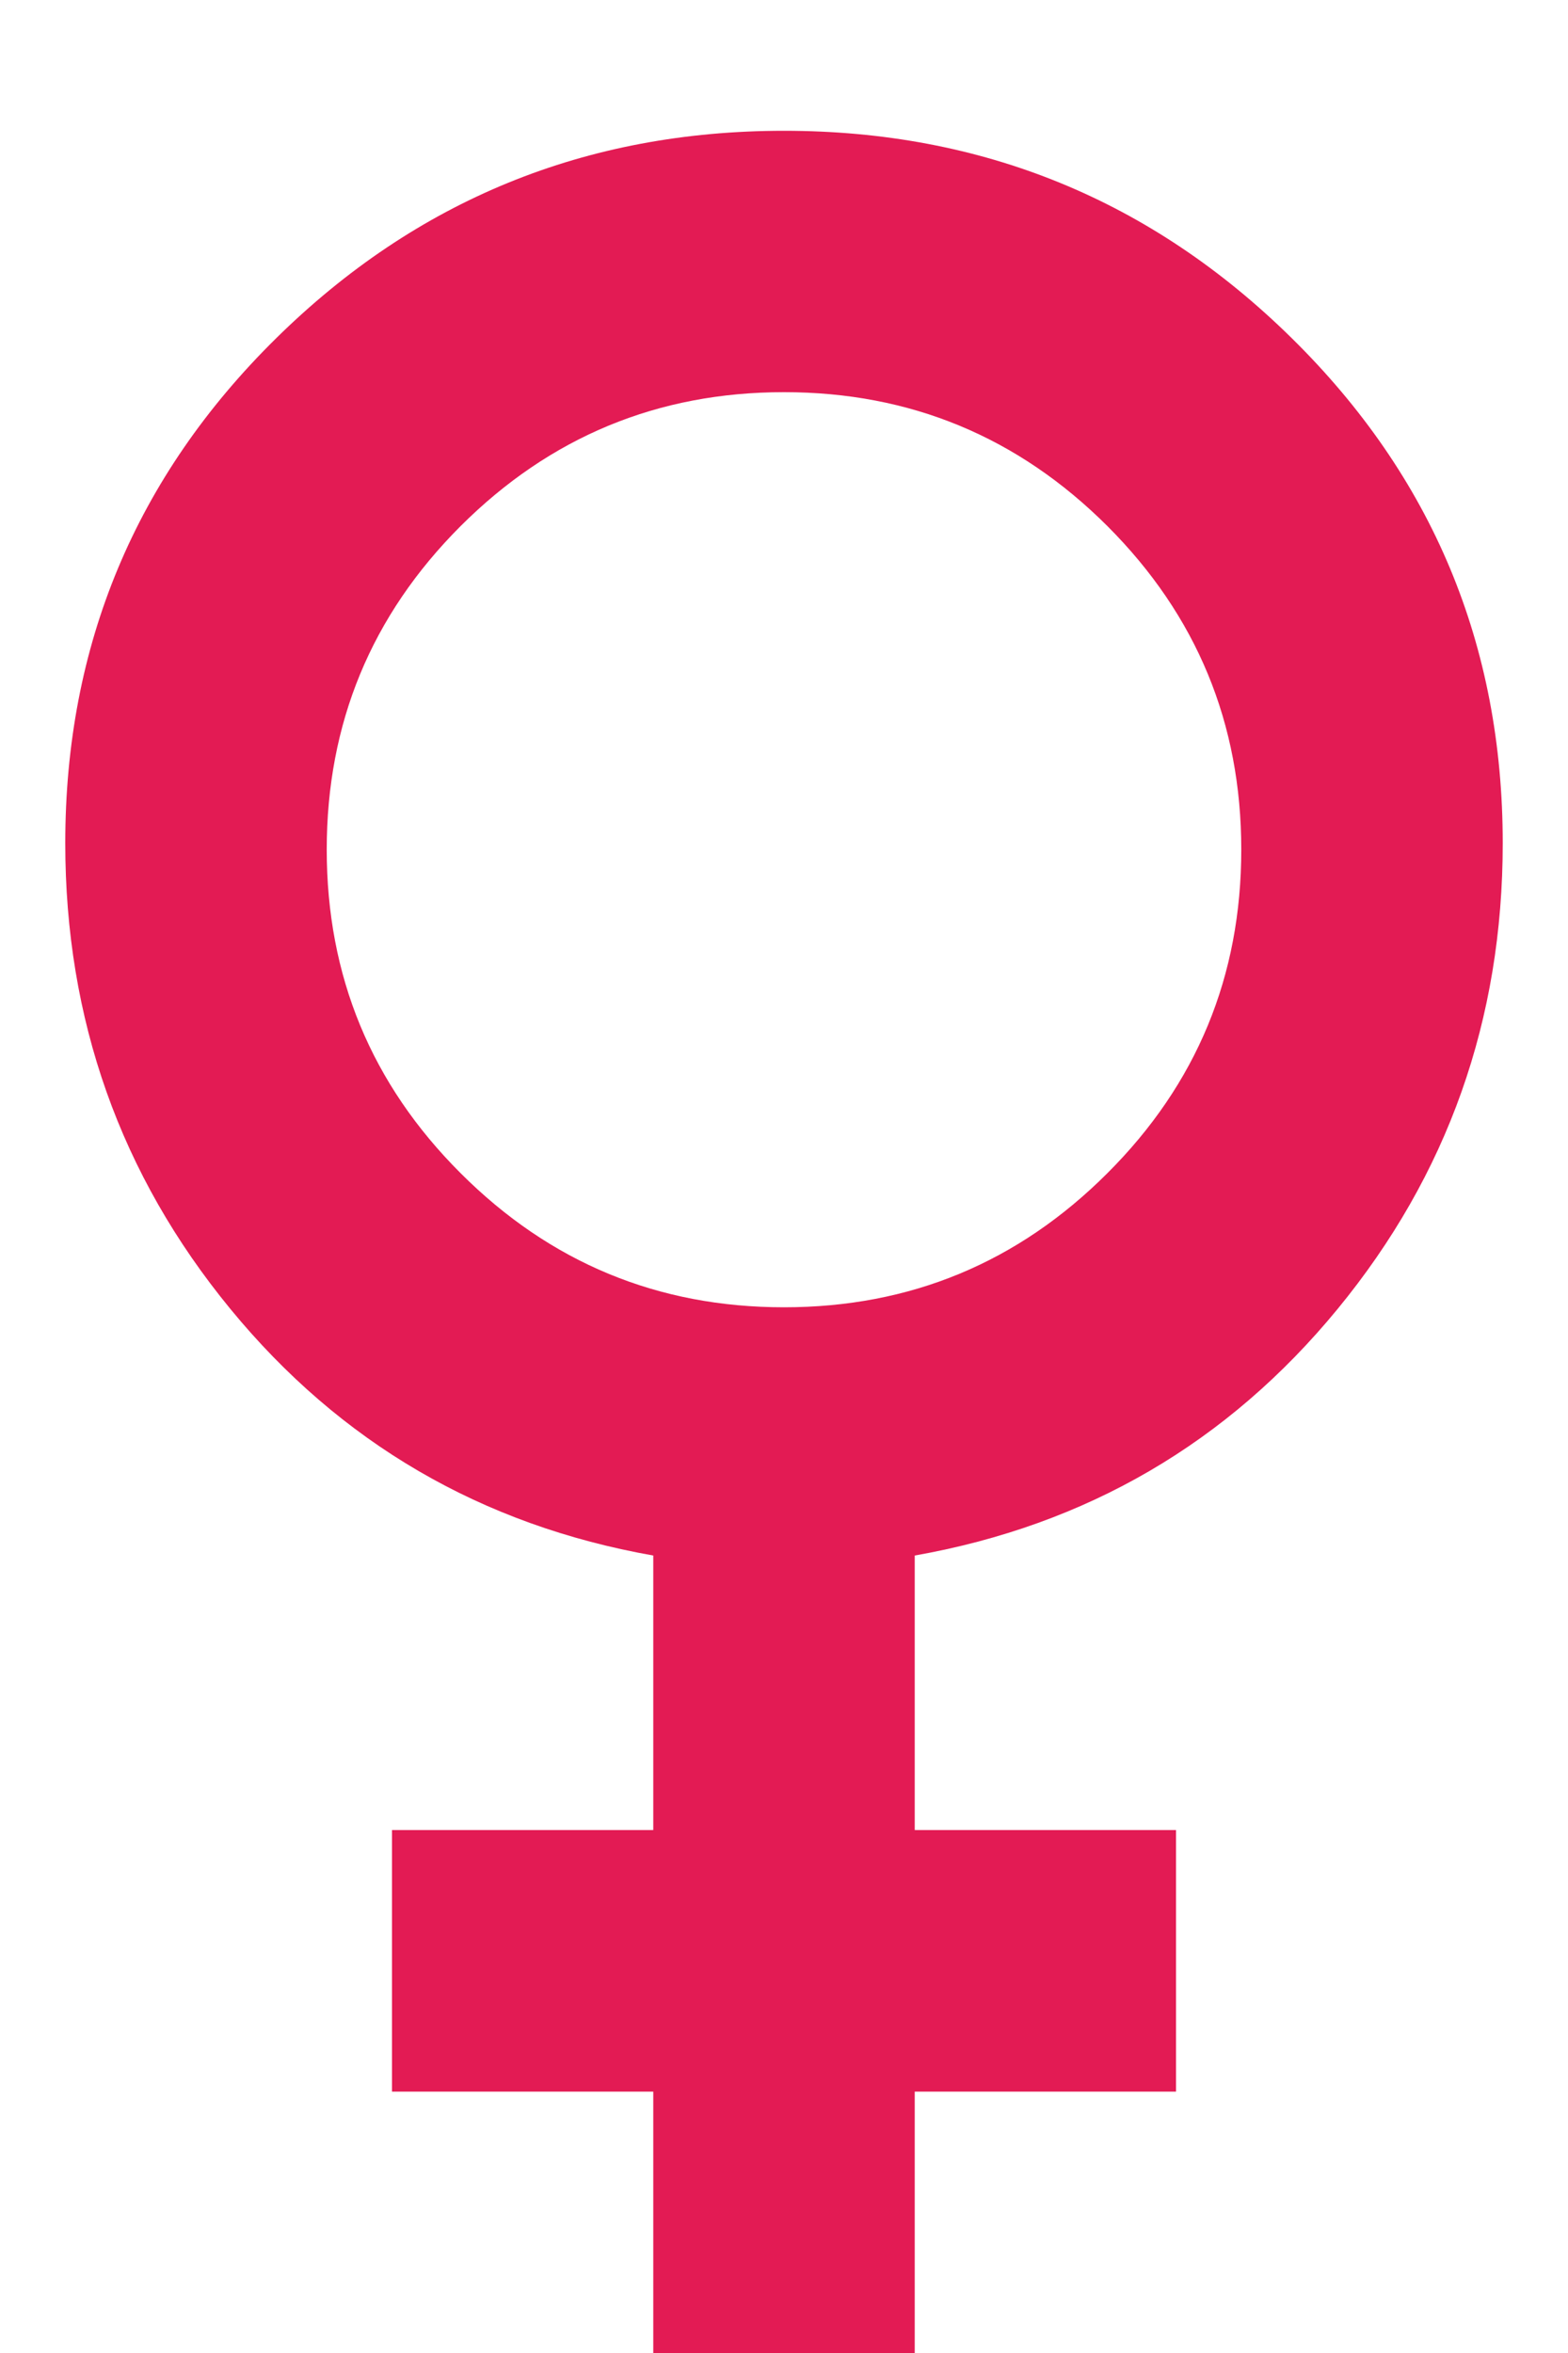 <svg width="8" height="12" viewBox="0 0 8 12" fill="none" xmlns="http://www.w3.org/2000/svg">
<path d="M3.333 12V10.667H2V9.333H3.333V7.933C2.456 7.778 1.736 7.358 1.175 6.675C0.614 5.992 0.333 5.2 0.333 4.3C0.333 3.289 0.692 2.431 1.409 1.725C2.125 1.02 2.989 0.667 4 0.667C5.011 0.667 5.875 1.02 6.591 1.725C7.308 2.431 7.667 3.289 7.667 4.3C7.667 5.2 7.386 5.992 6.825 6.675C6.264 7.358 5.544 7.778 4.667 7.933V9.333H6V10.667H4.667V12H3.333ZM4 6.667C4.644 6.667 5.194 6.439 5.65 5.983C6.106 5.528 6.333 4.978 6.333 4.333C6.333 3.689 6.106 3.139 5.65 2.683C5.194 2.228 4.644 2 4 2C3.356 2 2.806 2.228 2.35 2.683C1.894 3.139 1.667 3.689 1.667 4.333C1.667 4.978 1.894 5.528 2.35 5.983C2.806 6.439 3.356 6.667 4 6.667Z" fill="#E31B54"/>
</svg>
